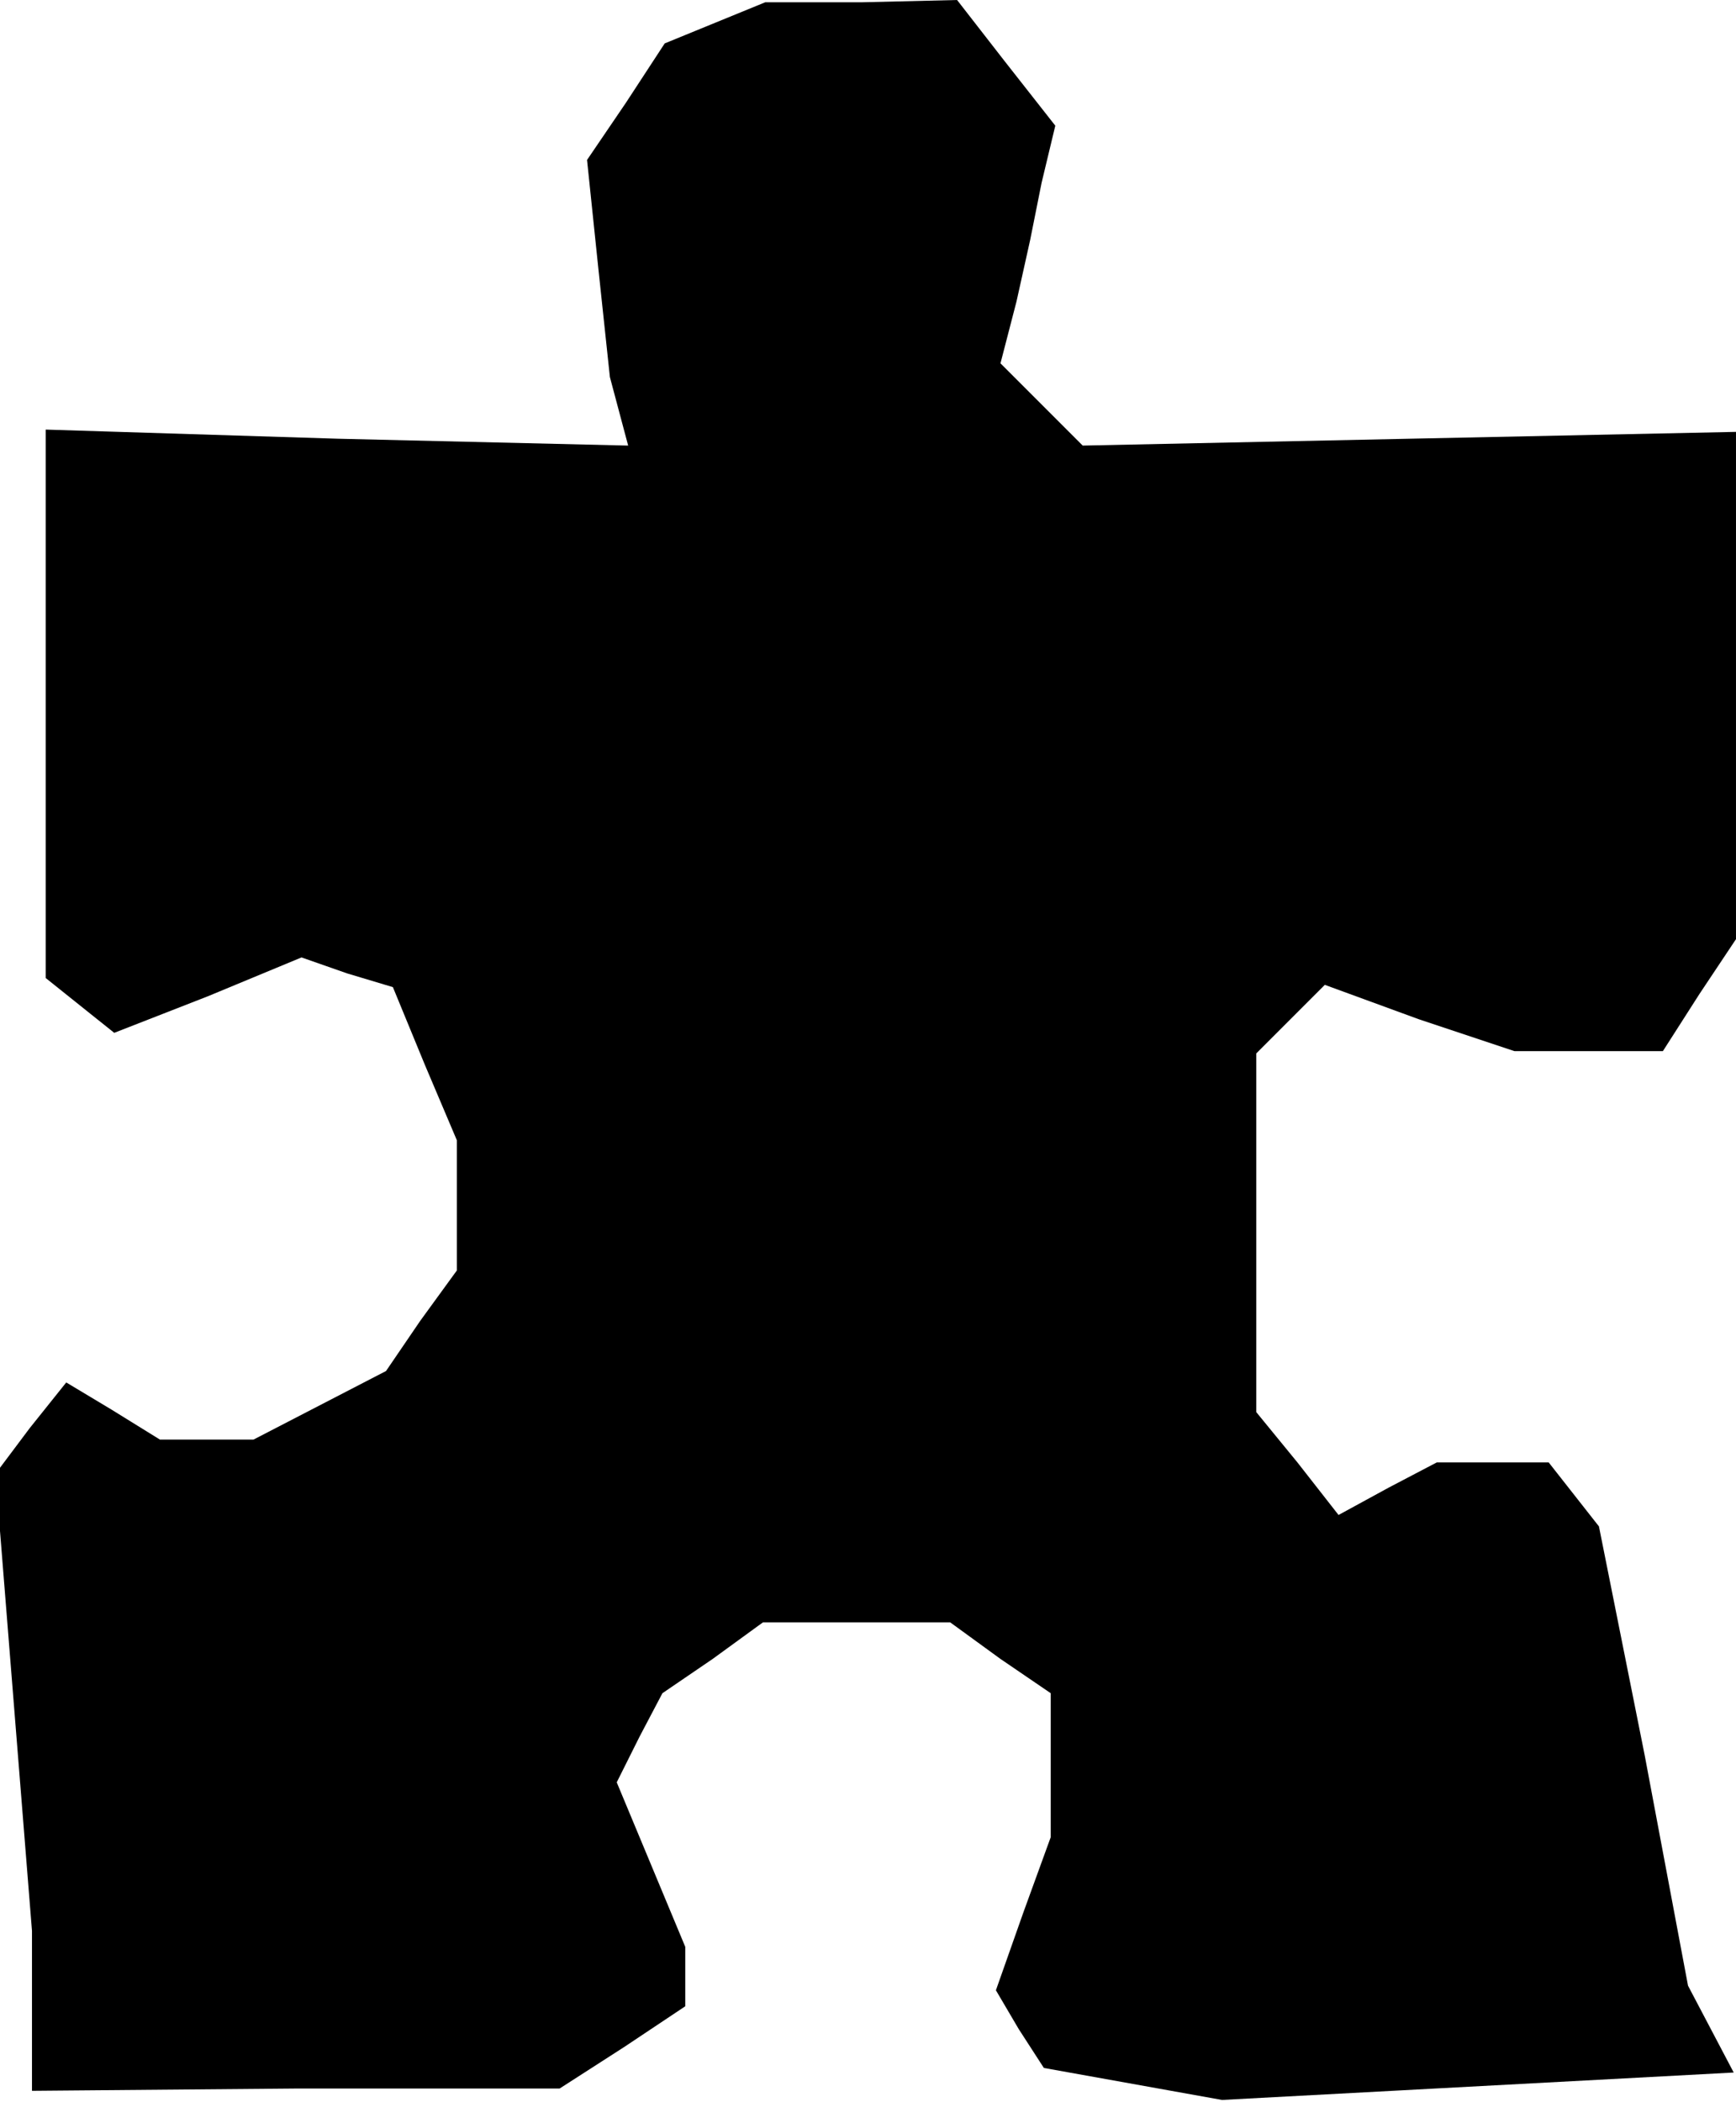 <?xml version="1.0" standalone="no"?>
<!DOCTYPE svg PUBLIC "-//W3C//DTD SVG 20010904//EN"
 "http://www.w3.org/TR/2001/REC-SVG-20010904/DTD/svg10.dtd">
<svg version="1.0" xmlns="http://www.w3.org/2000/svg"
 width="76pt" height="92pt" viewBox="0 0 76 92"
 preserveAspectRatio="xMidYMid meet">
<g transform="translate(0,92) scale(0.1,-0.1)"
fill="#000000" stroke="none">
<path d="M313 910 l-22 -9 -17 -26 -17 -25 5 -48 5 -47 4 -15 4 -15 -127 3
-128 4 0 -120 0 -120 15 -12 15 -12 41 16 41 17 20 -7 20 -6 14 -34 14 -33 0
-28 0 -29 -16 -22 -15 -22 -29 -15 -29 -15 -21 0 -20 0 -21 13 -20 12 -16 -20
-15 -20 8 -100 8 -100 0 -35 0 -35 116 1 115 0 28 18 27 18 0 13 0 13 -15 36
-15 36 10 20 10 19 22 15 22 16 41 0 41 0 22 -16 22 -15 0 -31 0 -32 -12 -33
-12 -34 10 -17 11 -17 39 -7 39 -7 112 6 112 6 -10 19 -10 19 -19 101 -20 100
-11 14 -11 14 -25 0 -24 0 -21 -11 -22 -12 -18 23 -18 22 0 78 0 79 15 15 15
15 41 -15 42 -14 32 0 33 0 16 25 16 24 0 111 0 111 -143 -3 -143 -3 -18 18
-18 18 7 27 6 27 5 25 6 25 -22 28 -21 27 -42 -1 -42 0 -22 -9z"/>
</g>
</svg>

